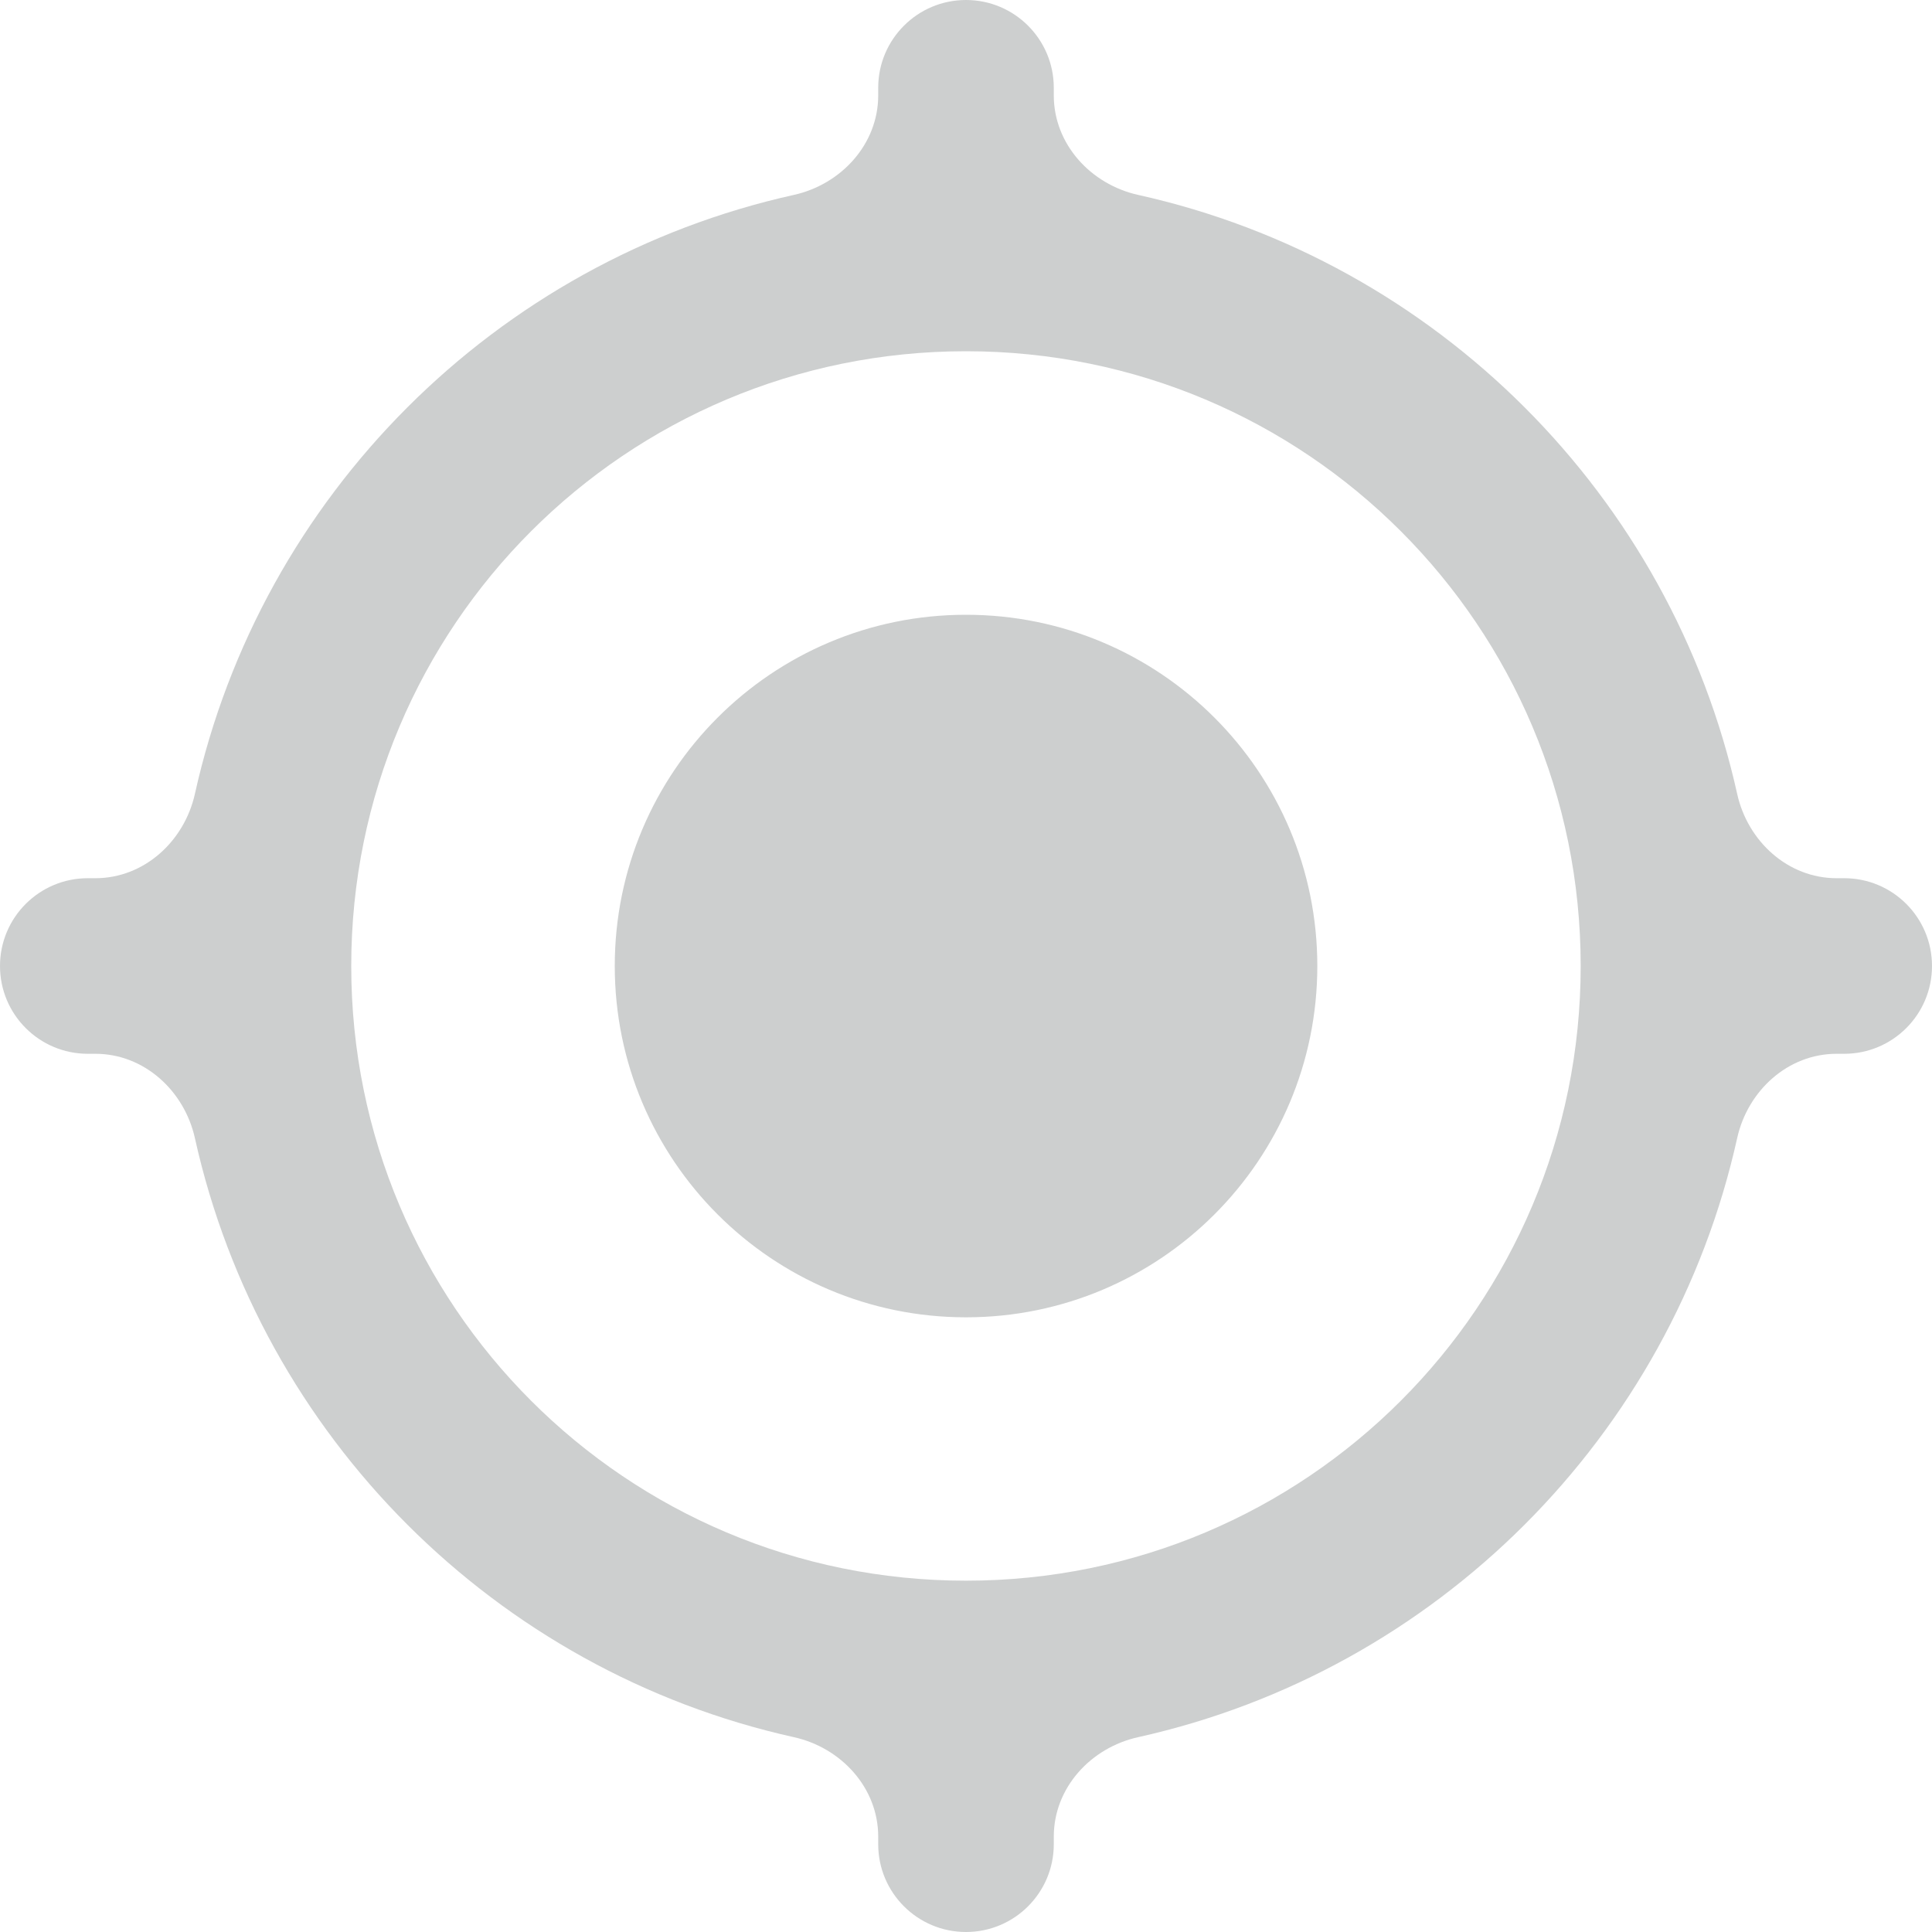 <svg xmlns="http://www.w3.org/2000/svg" width="25" height="25" viewBox="0 0 25 25" fill="none">
  <path d="M12.5 7.955C9.989 7.955 7.955 9.989 7.955 12.5C7.955 15.011 9.989 17.046 12.5 17.046C15.011 17.046 17.046 15.011 17.046 12.5C17.046 9.989 15.011 7.955 12.5 7.955ZM23.765 11.364C23.136 11.364 22.615 10.887 22.479 10.273C21.622 6.414 18.586 3.378 14.727 2.522C14.113 2.385 13.636 1.864 13.636 1.235V1.136C13.636 0.509 13.128 0 12.5 0C11.872 0 11.364 0.509 11.364 1.136V1.235C11.364 1.864 10.887 2.385 10.273 2.522C6.414 3.378 3.378 6.414 2.522 10.273C2.385 10.887 1.864 11.364 1.235 11.364H1.136C0.509 11.364 0 11.872 0 12.5C0 13.128 0.509 13.636 1.136 13.636H1.235C1.864 13.636 2.385 14.113 2.522 14.727C3.378 18.586 6.414 21.622 10.273 22.479C10.887 22.615 11.364 23.136 11.364 23.765V23.864C11.364 24.491 11.872 25 12.5 25C13.128 25 13.636 24.491 13.636 23.864V23.765C13.636 23.136 14.113 22.615 14.727 22.479C18.586 21.622 21.622 18.586 22.479 14.727C22.615 14.113 23.136 13.636 23.765 13.636H23.864C24.491 13.636 25 13.128 25 12.5C25 11.872 24.491 11.364 23.864 11.364H23.765ZM12.5 20.454C8.102 20.454 4.545 16.898 4.545 12.5C4.545 8.102 8.102 4.545 12.5 4.545C16.898 4.545 20.454 8.102 20.454 12.5C20.454 16.898 16.898 20.454 12.5 20.454Z" fill="#CDCFCF"/>
</svg>